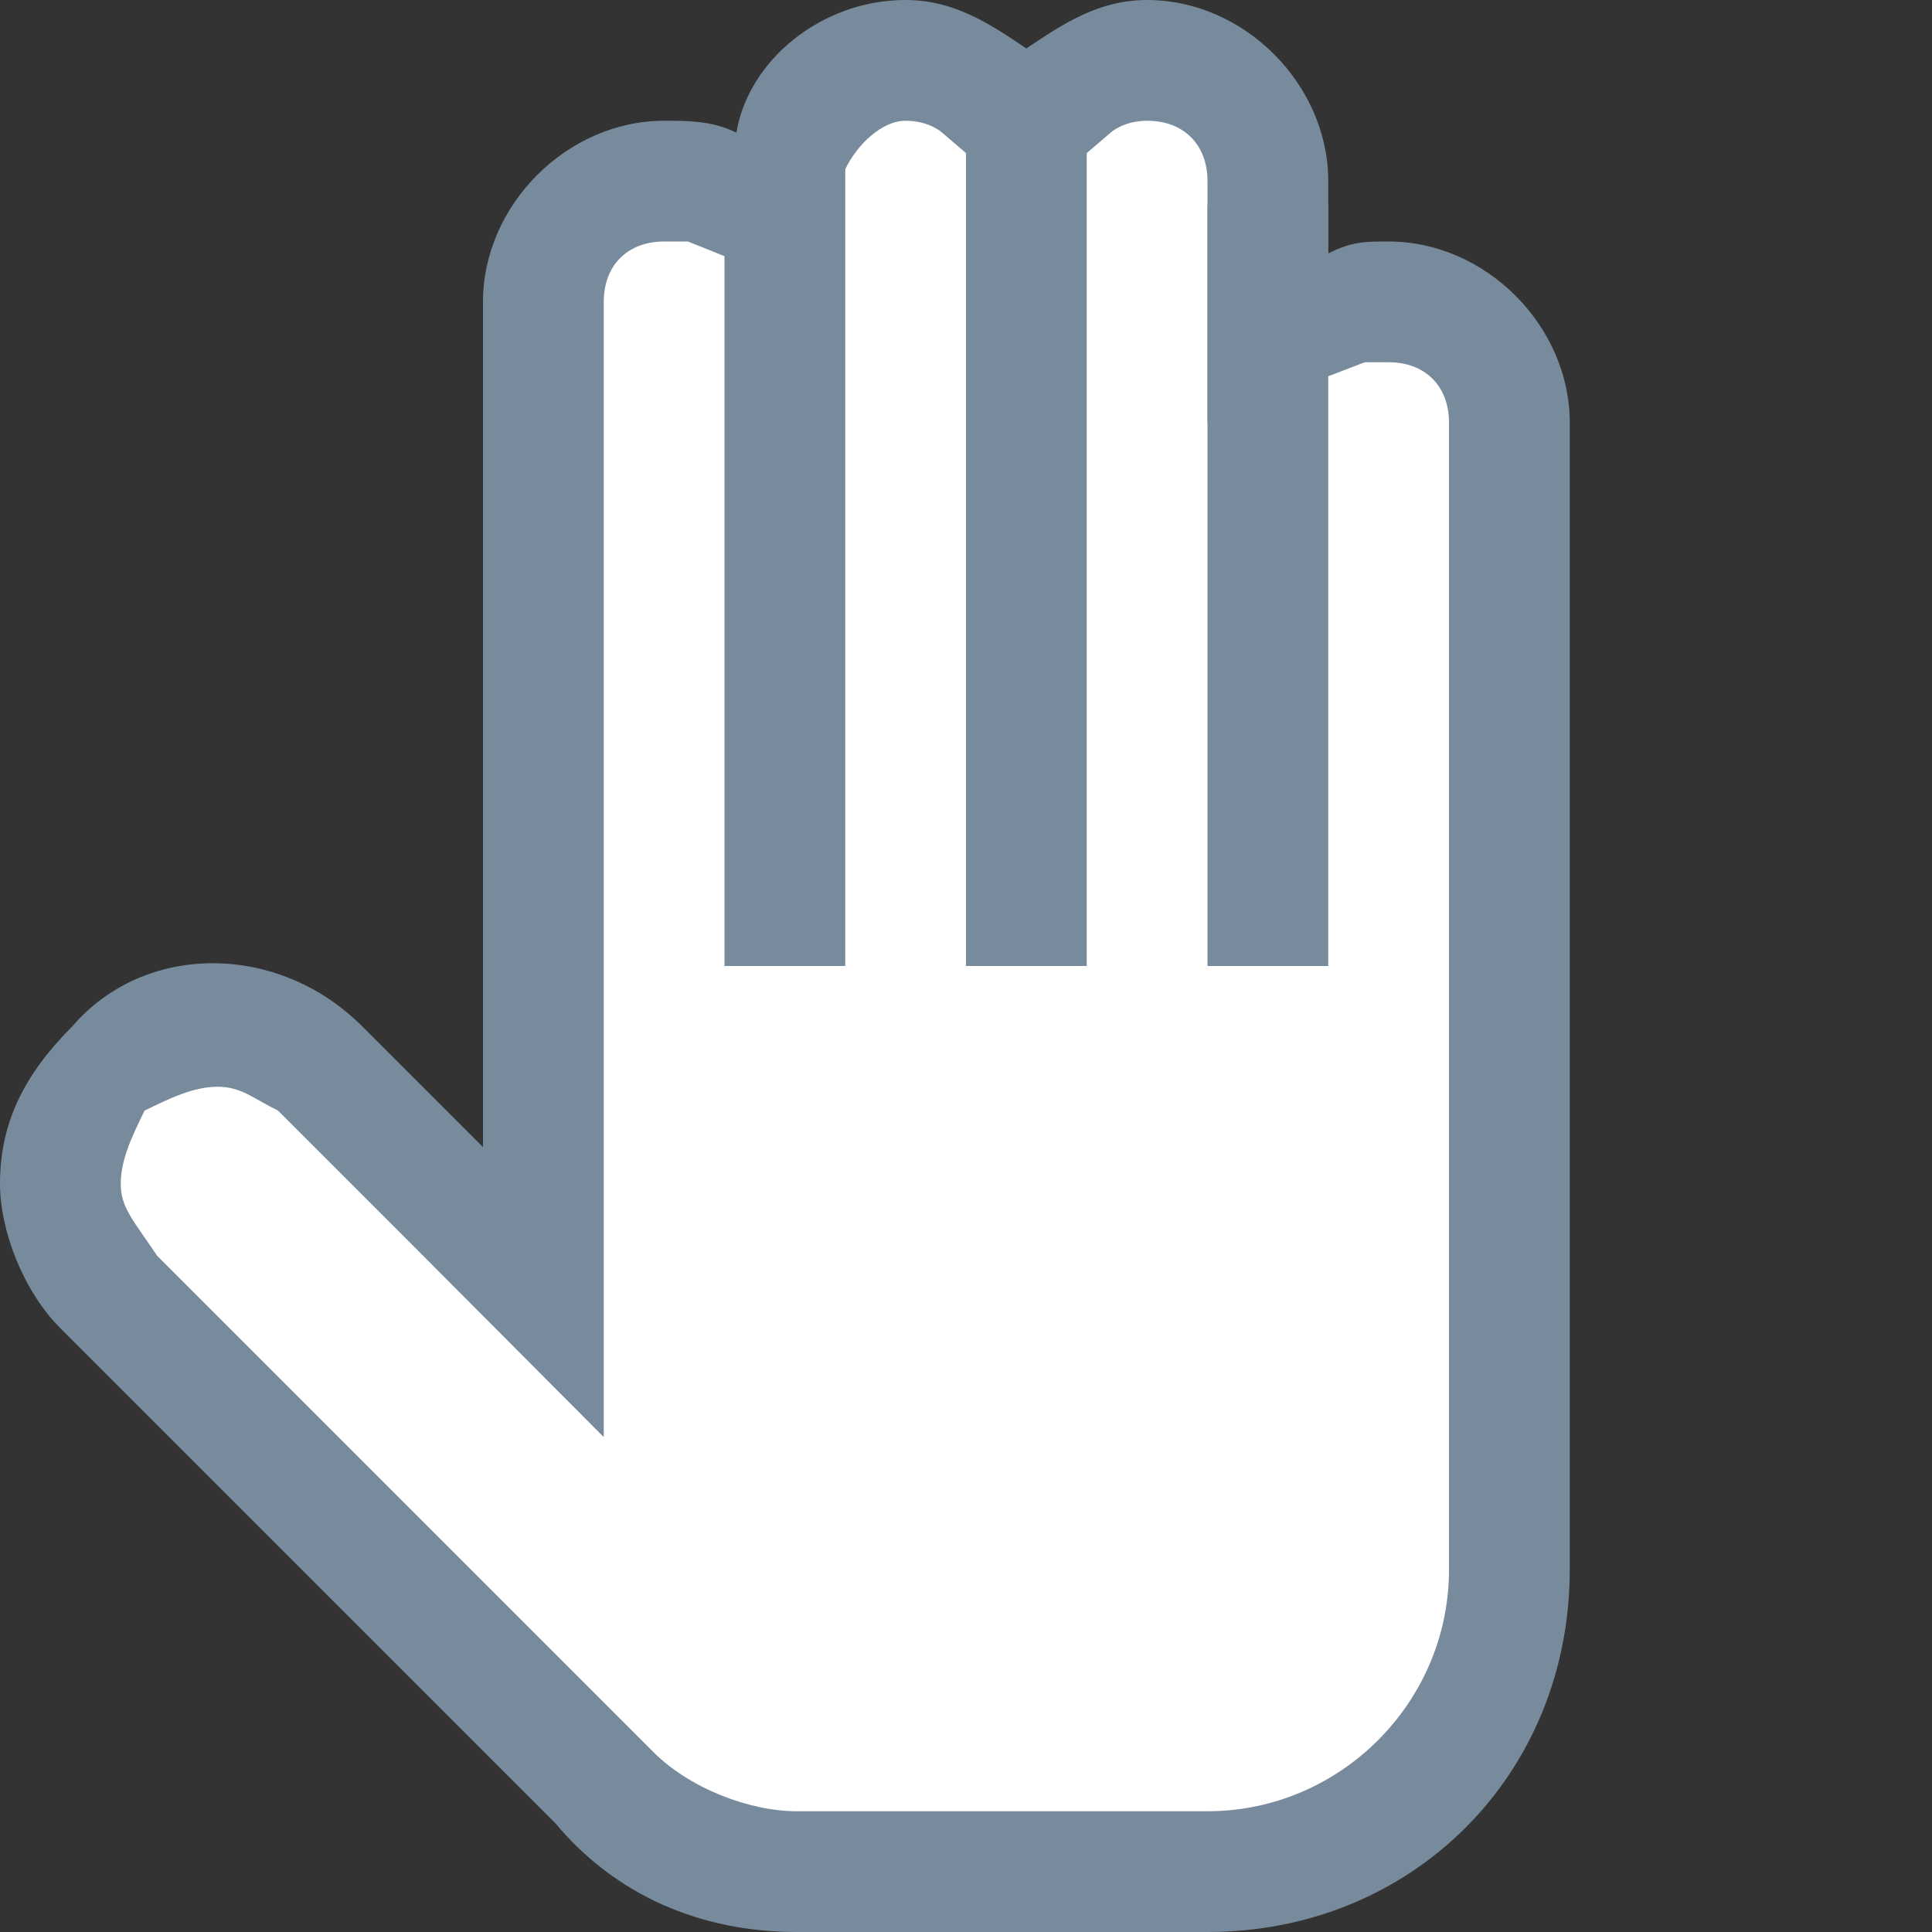 <?xml version="1.0" encoding="UTF-8" standalone="no"?>
<!DOCTYPE svg PUBLIC "-//W3C//DTD SVG 1.1//EN" "http://www.w3.org/Graphics/SVG/1.1/DTD/svg11.dtd">
<svg width="100%" height="100%" viewBox="0 0 12 12" version="1.1" xmlns="http://www.w3.org/2000/svg" xmlns:xlink="http://www.w3.org/1999/xlink" xml:space="preserve" xmlns:serif="http://www.serif.com/" style="fill-rule:evenodd;clip-rule:evenodd;stroke-linejoin:round;stroke-miterlimit:2;">
    <rect x="0" y="0" width="12" height="12" fill="#333333" stroke="none"/>
    <g id="surface20248">
        <path d="M9.375,9.75C9.375,10.801 8.551,11.625 7.5,11.625L4.949,11.625C4.5,11.625 4.125,11.477 3.824,11.102L0.676,7.949C0.523,7.801 0.375,7.574 0.375,7.273C0.375,6.977 0.449,6.824 0.676,6.602C1.051,6.227 1.648,6.227 2.023,6.602L3.449,8.023L3.449,1.875C3.449,1.426 3.75,1.125 4.199,1.125C4.273,1.125 4.426,1.125 4.5,1.199L4.875,1.352L4.949,0.977C5.023,0.676 5.324,0.449 5.699,0.449C5.852,0.449 6.074,0.523 6.227,0.676L6.449,0.898L6.676,0.676C6.75,0.449 6.977,0.375 7.125,0.375C7.574,0.375 7.875,0.676 7.875,1.125L7.875,2.102L8.398,1.949C8.477,1.949 8.551,1.875 8.625,1.875C9.074,1.875 9.375,2.176 9.375,2.625L9.375,9.75Z" style="fill:white;fill-rule:nonzero;"/>
        <path d="M0.75,7.352C0.75,7.199 0.824,7.051 0.898,6.898C1.051,6.824 1.199,6.75 1.352,6.75C1.5,6.75 1.574,6.824 1.727,6.898L2.477,7.648L3.75,8.926L3.75,1.875C3.75,1.648 3.898,1.5 4.125,1.5L4.273,1.5L5.023,1.801L5.25,1.051C5.324,0.898 5.477,0.75 5.625,0.75C5.773,0.75 5.852,0.824 5.852,0.824L6.375,1.273L6.898,0.824C6.898,0.824 6.977,0.75 7.125,0.75C7.352,0.75 7.5,0.898 7.5,1.125L7.5,2.625L8.477,2.25L8.625,2.25C8.852,2.25 9,2.398 9,2.625L9,9.75C9,10.574 8.324,11.25 7.5,11.25L4.949,11.25C4.648,11.25 4.273,11.102 4.051,10.875L0.977,7.801C0.824,7.574 0.75,7.5 0.75,7.352M0,7.352C0,7.648 0.148,8.023 0.375,8.25L3.449,11.324C3.824,11.773 4.352,12 4.949,12L7.5,12C8.773,12 9.75,11.023 9.75,9.75L9.75,2.625C9.75,2.023 9.227,1.5 8.625,1.5C8.477,1.5 8.398,1.5 8.25,1.574L8.25,1.125C8.25,0.523 7.727,0 7.125,0C6.824,0 6.602,0.148 6.375,0.301C6.148,0.148 5.926,0 5.625,0C5.102,0 4.648,0.375 4.574,0.824C4.426,0.75 4.273,0.75 4.125,0.75C3.523,0.75 3,1.273 3,1.875L3,7.125L2.25,6.375C1.727,5.852 0.898,5.852 0.449,6.375C0.148,6.676 0,6.977 0,7.352Z" style="fill:rgb(120,139,156);fill-rule:nonzero;"/>
        <path d="M4.5,1.051L5.25,1.051L5.25,6L4.5,6L4.5,1.051ZM6,0.75L6.75,0.75L6.75,6L6,6L6,0.75ZM7.5,1.273L8.25,1.273L8.25,6L7.5,6L7.5,1.273Z" style="fill:rgb(120,139,156);fill-rule:nonzero;"/>
    </g>
</svg>
